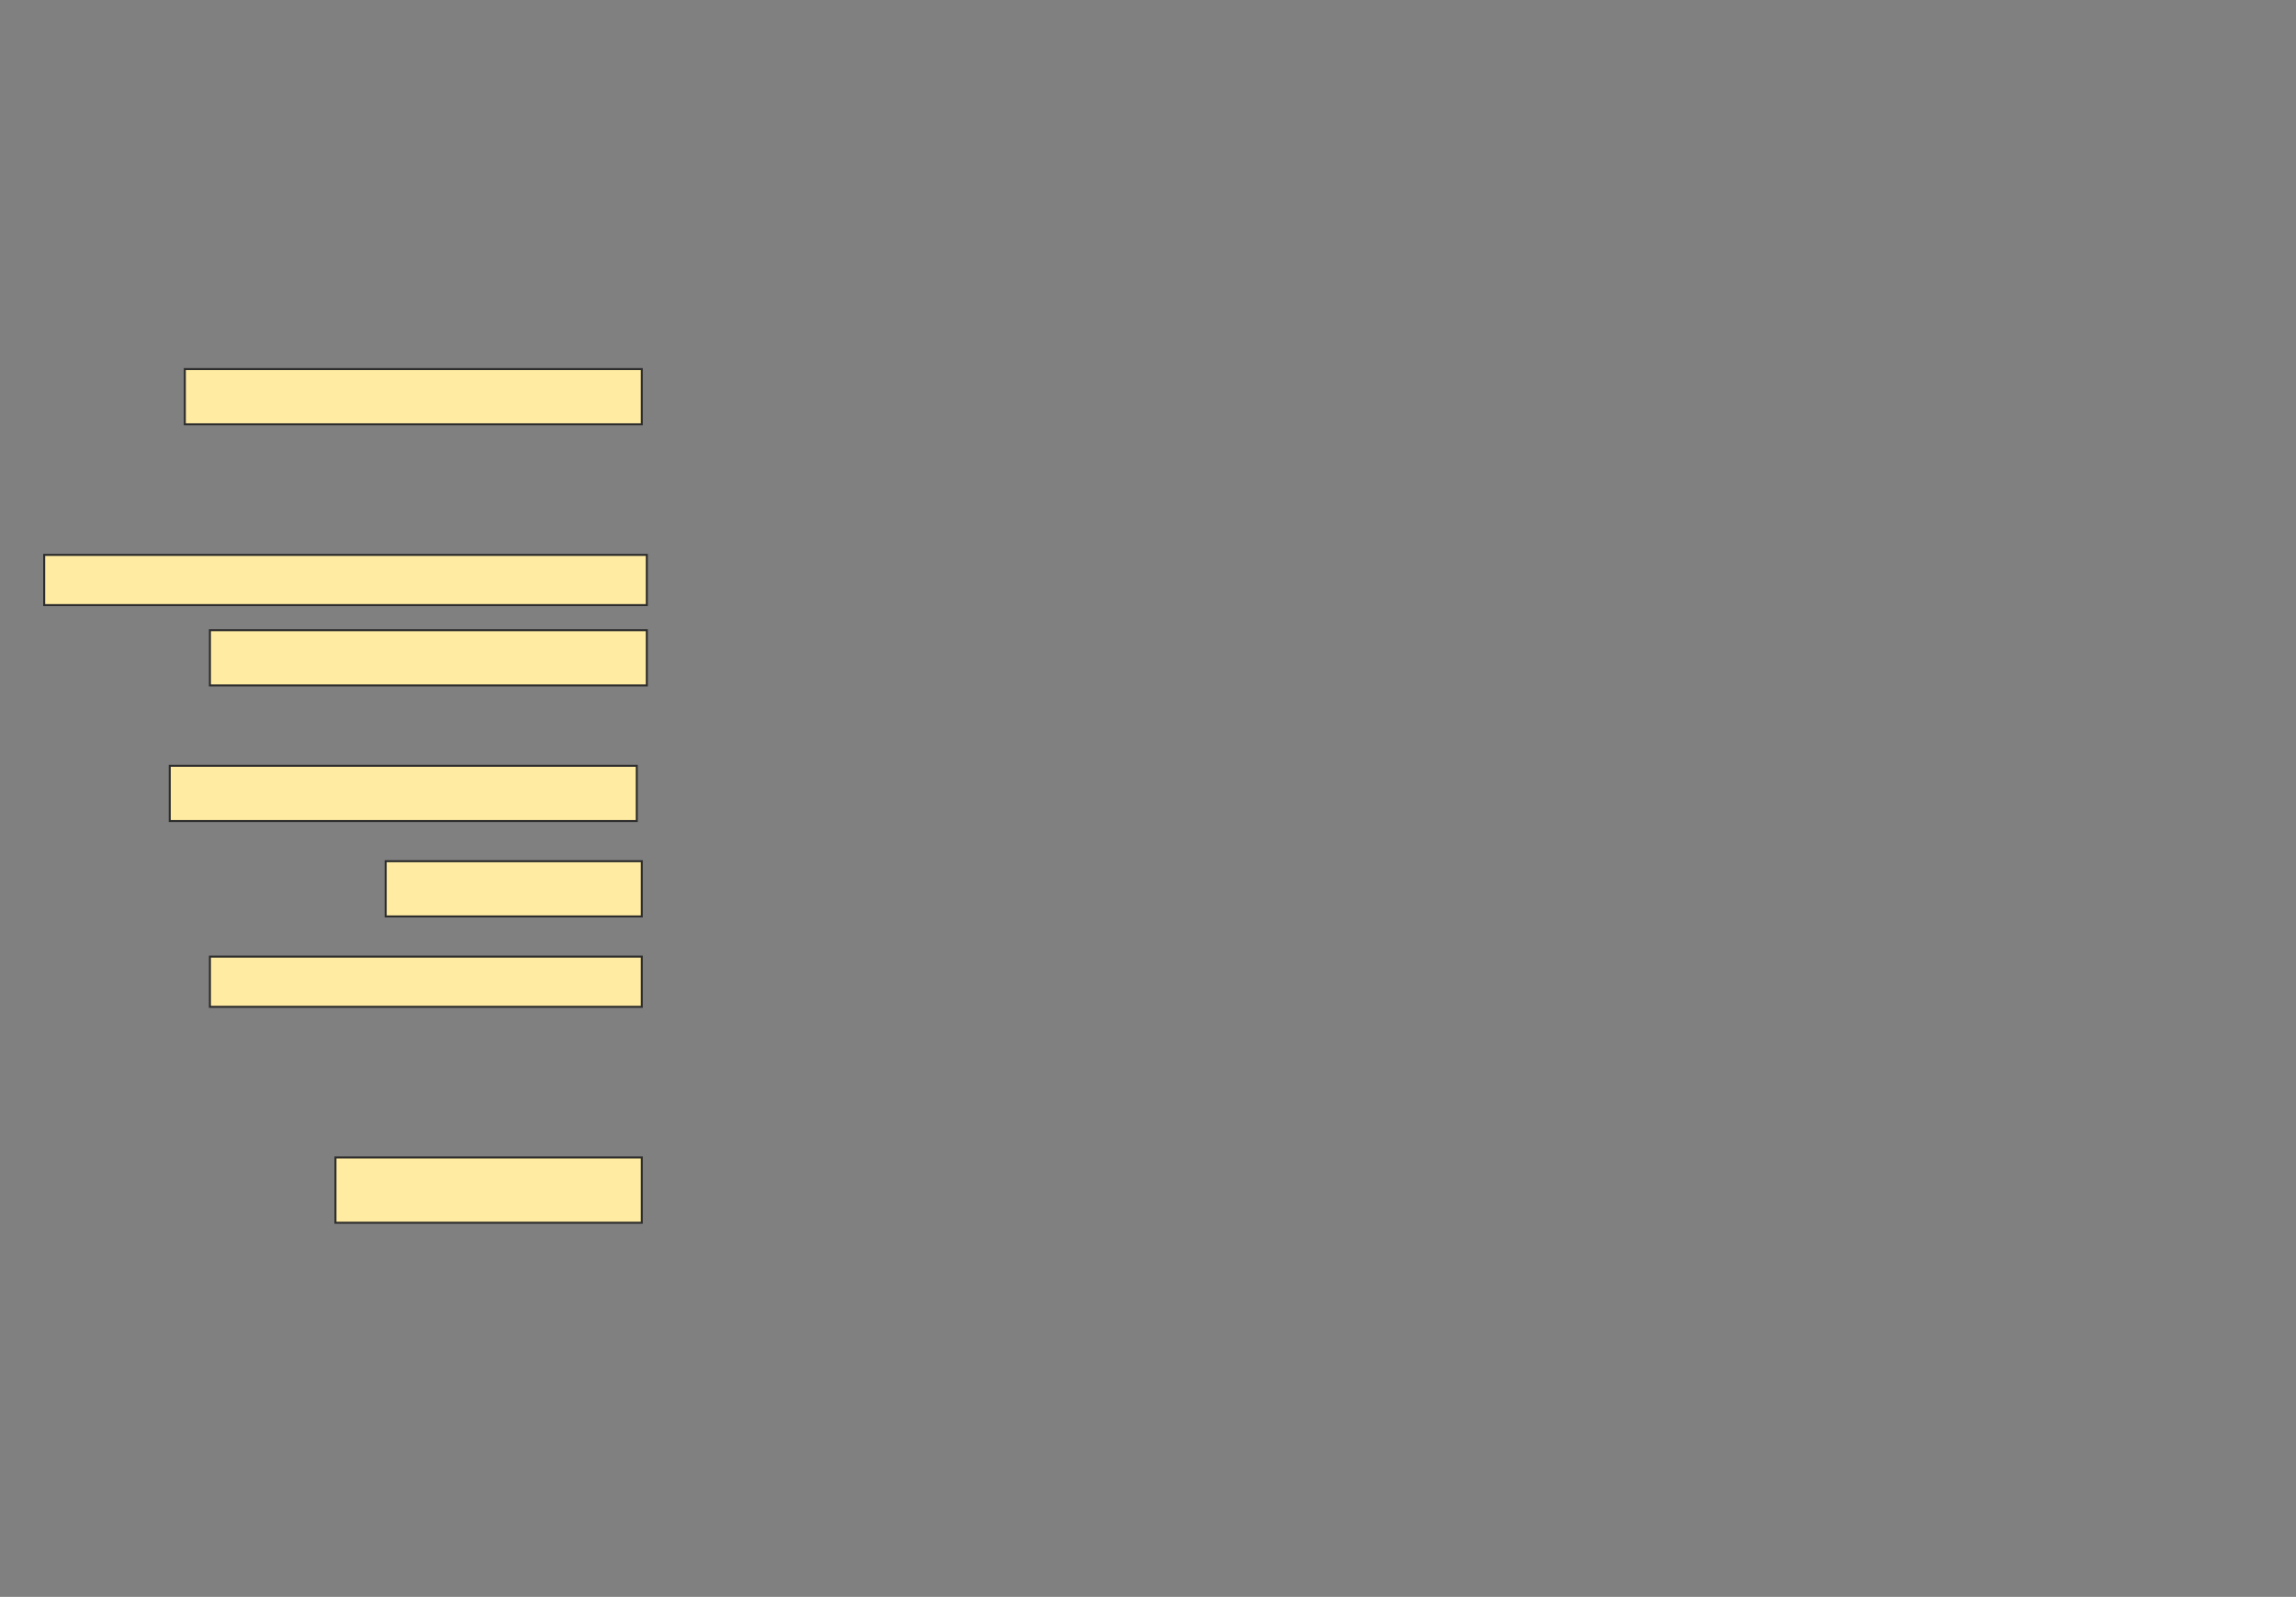 <svg height="795" width="1143" xmlns="http://www.w3.org/2000/svg">
 <rect width="100%" height="100%" fill="#808080" stroke="none"/>
 <!-- Created with Image Occlusion Enhanced -->
 <g>
  <title>Labels</title>
 </g>
 <g>
  <title>Masks</title>
  <rect fill="#FFEBA2" height="27.5" id="ad15221c4afe49c69f16692ba42e0e4c-ao-1" stroke="#2D2D2D" width="227.5" x="92" y="183.75"/>
  <rect fill="#FFEBA2" height="25" id="ad15221c4afe49c69f16692ba42e0e4c-ao-2" stroke="#2D2D2D" width="300" x="22" y="276.25"/>
  <rect fill="#FFEBA2" height="27.5" id="ad15221c4afe49c69f16692ba42e0e4c-ao-3" stroke="#2D2D2D" width="217.5" x="104.5" y="313.75"/>
  
  <rect fill="#FFEBA2" height="27.5" id="ad15221c4afe49c69f16692ba42e0e4c-ao-5" stroke="#2D2D2D" width="232.5" x="84.5" y="381.25"/>
  <rect fill="#FFEBA2" height="27.5" id="ad15221c4afe49c69f16692ba42e0e4c-ao-6" stroke="#2D2D2D" width="127.5" x="192" y="428.75"/>
  <rect fill="#FFEBA2" height="25" id="ad15221c4afe49c69f16692ba42e0e4c-ao-7" stroke="#2D2D2D" width="215" x="104.5" y="476.25"/>
  <rect fill="#FFEBA2" height="32.5" id="ad15221c4afe49c69f16692ba42e0e4c-ao-8" stroke="#2D2D2D" width="152.5" x="167" y="576.25"/>
 </g>
</svg>